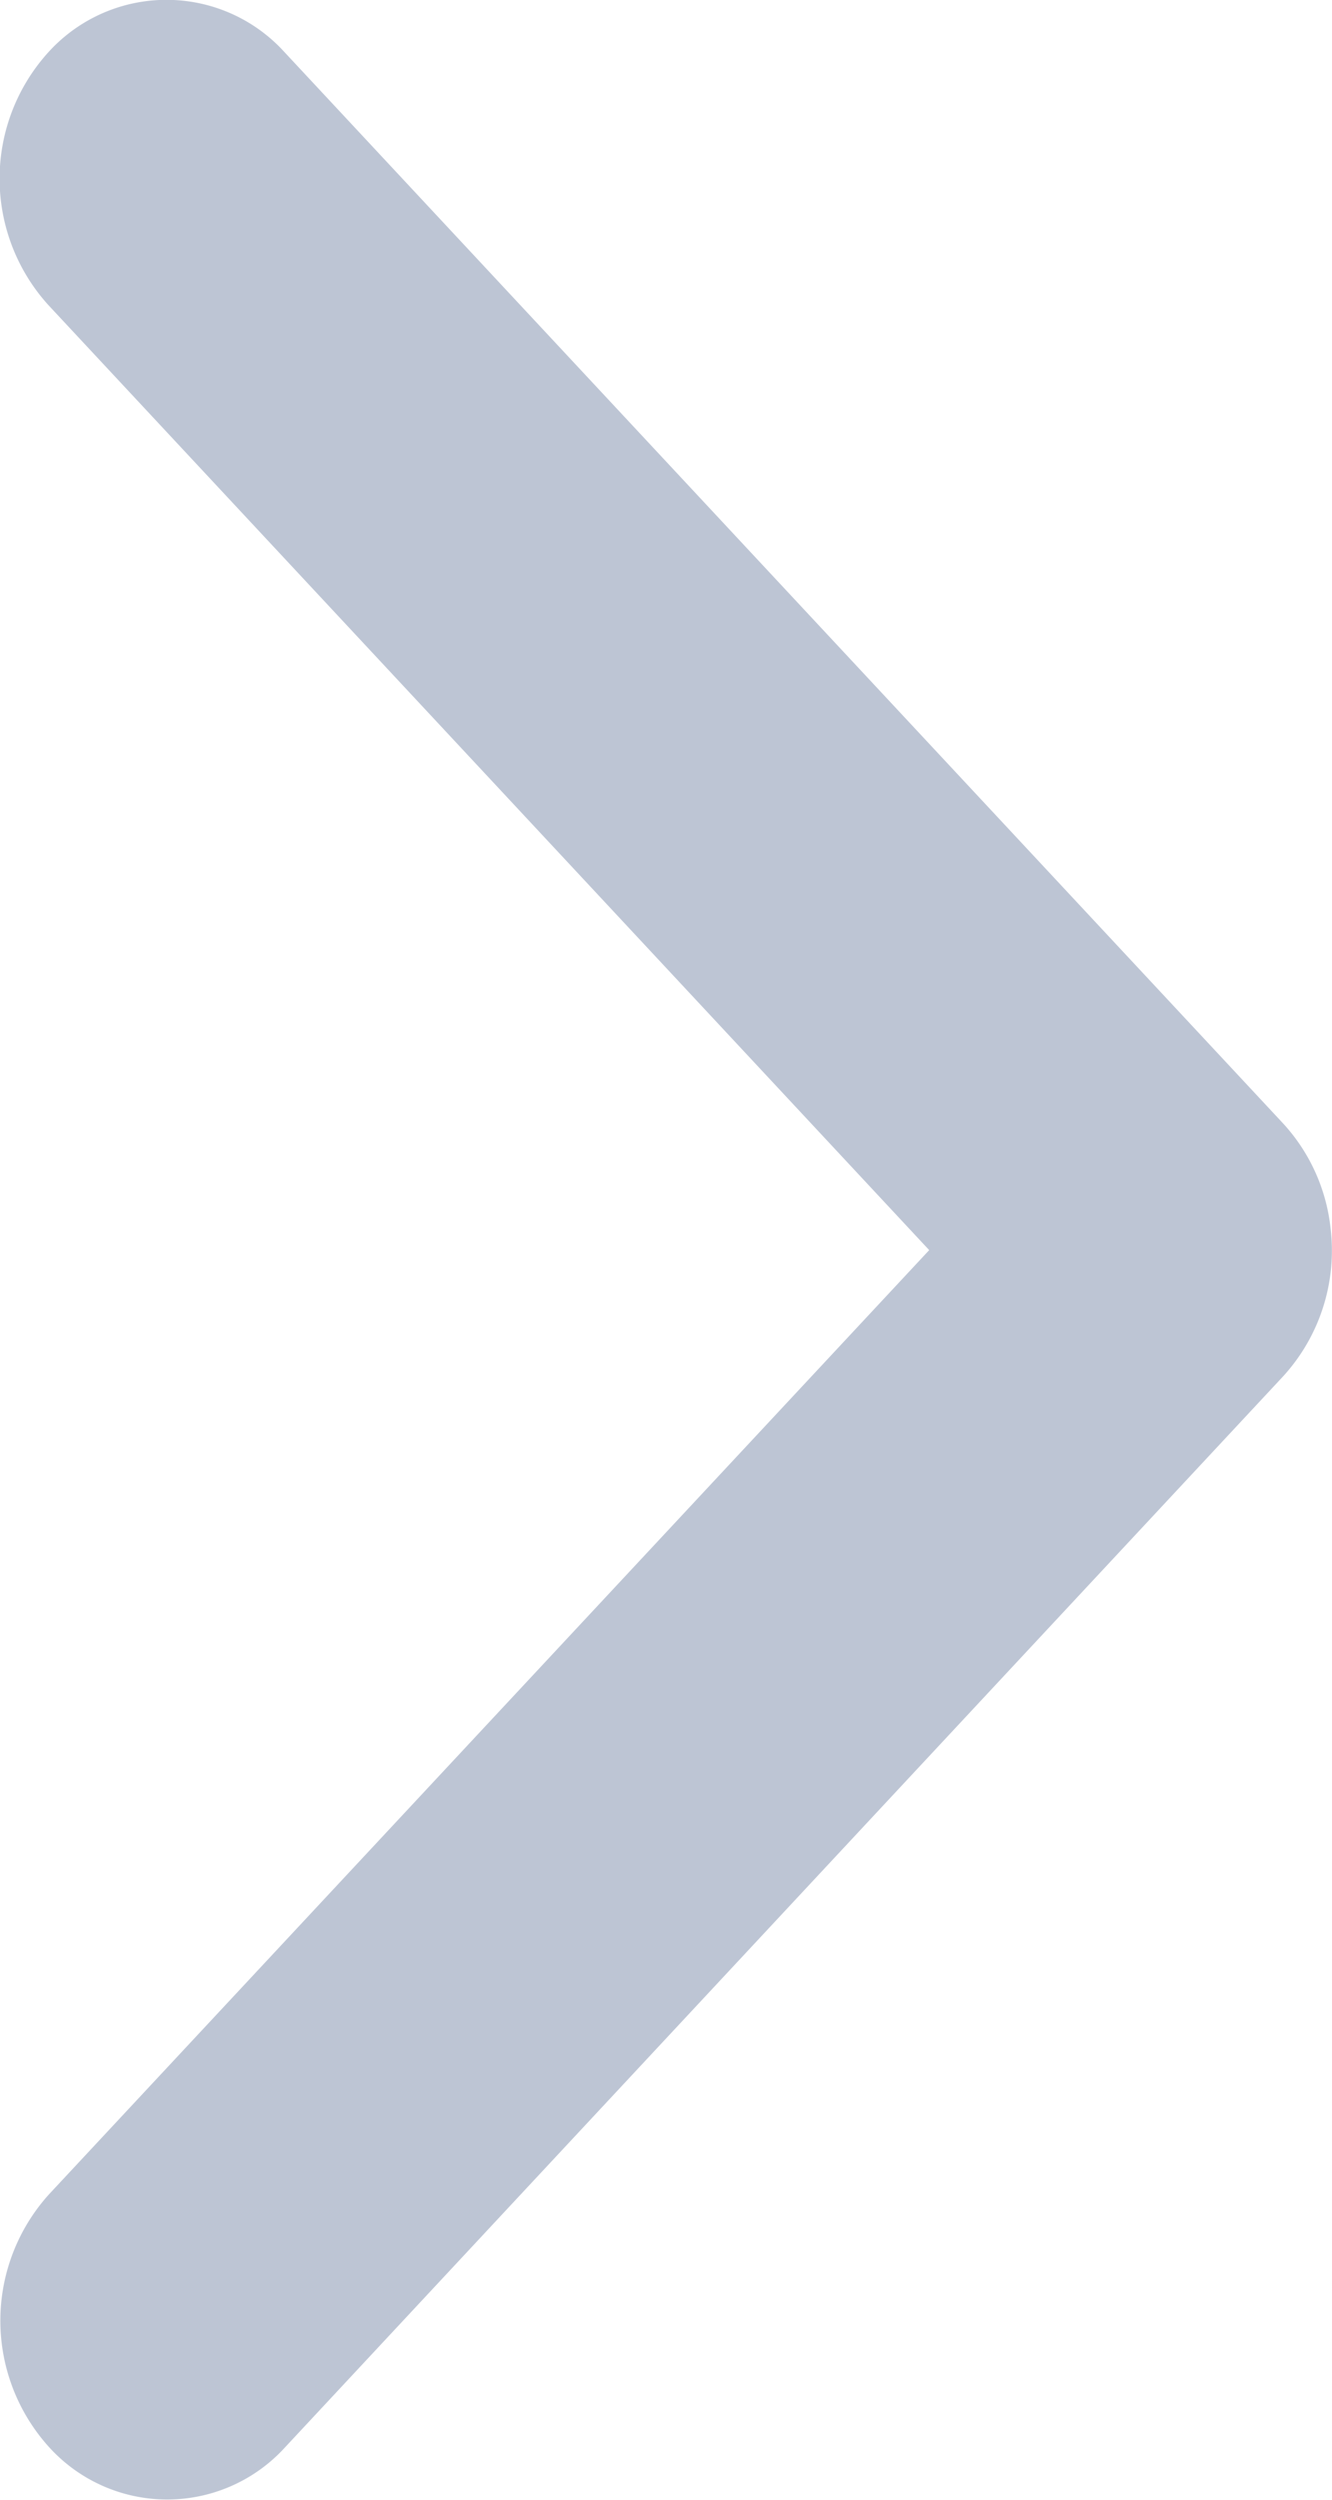 <svg xmlns="http://www.w3.org/2000/svg" width="5.853" height="10.985"><path d="M5.847 5.4a.808.808 0 0 0-.211-.466L1.25.229a.7.7 0 0 0-1.037 0 .827.827 0 0 0 0 1.112l3.87 4.152L.216 9.641a.828.828 0 0 0 0 1.112.7.7 0 0 0 1.037 0L5.636 6.05a.819.819 0 0 0 .211-.65Z" style="fill:#BDC5D4"/></svg>